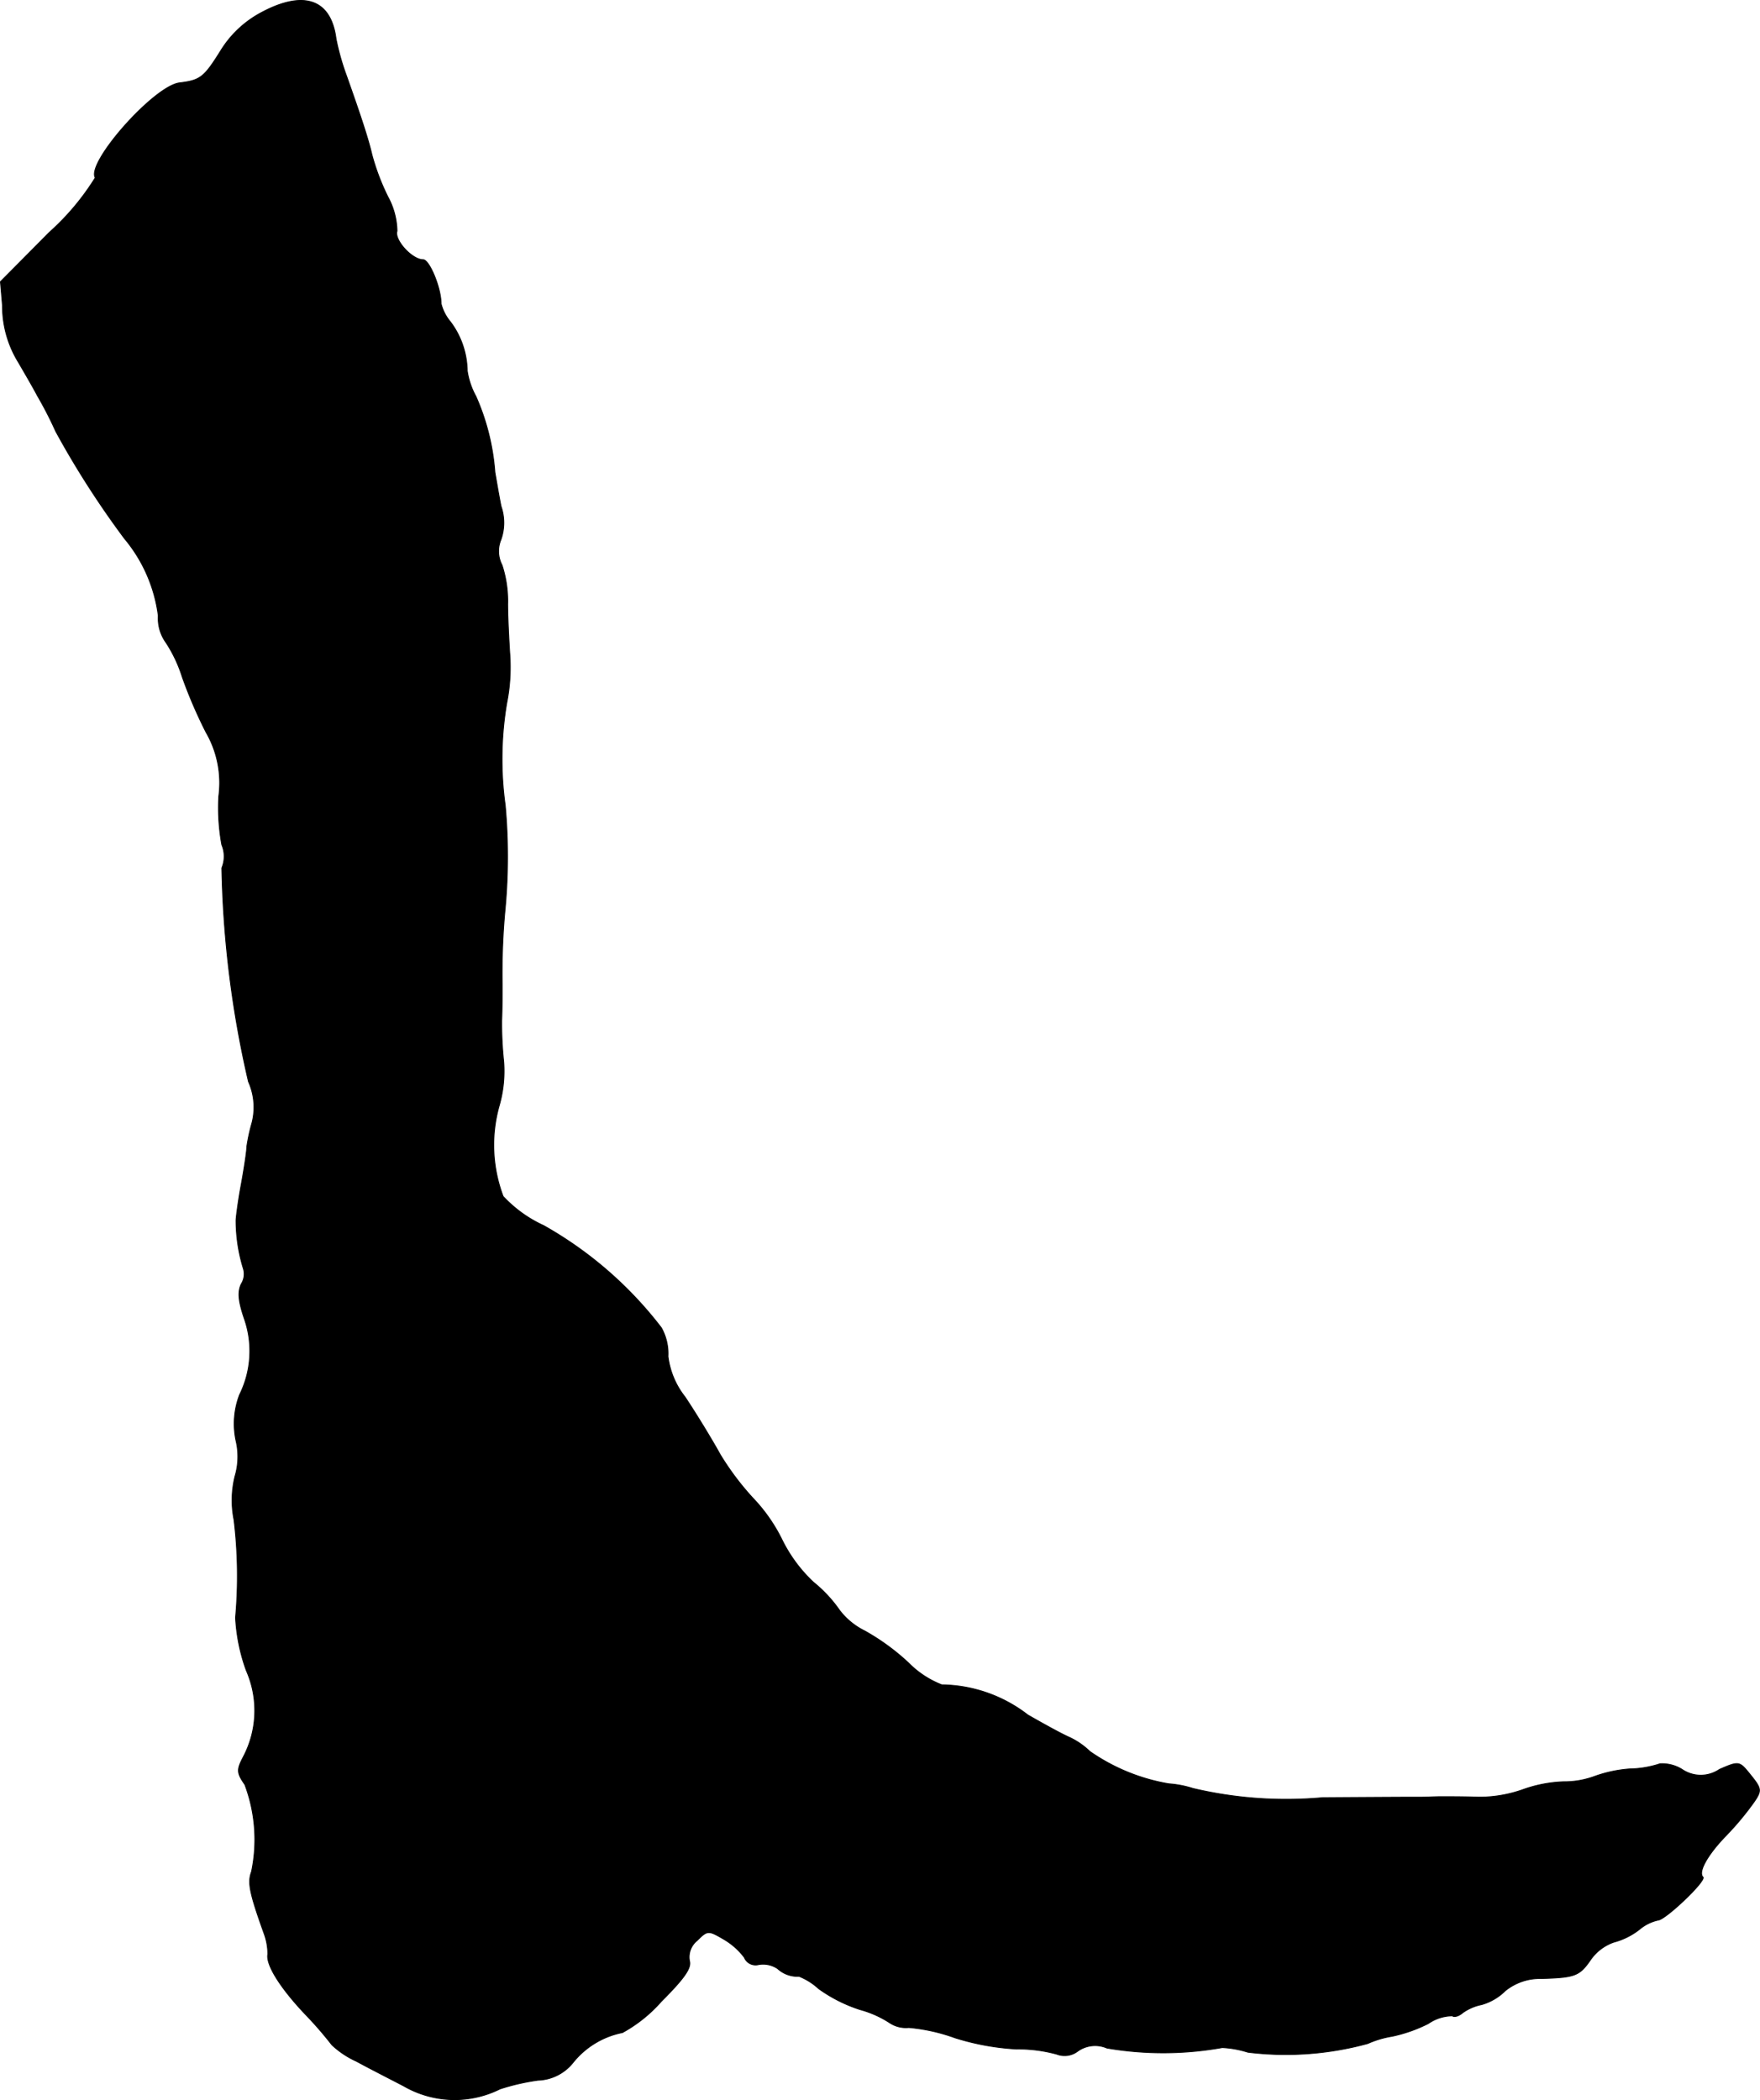 <?xml version="1.0" encoding="UTF-8"?>
<svg xmlns="http://www.w3.org/2000/svg"
     version="1.1"
     width="7.339mm"
     height="8.757mm"
     viewBox="0 0 20.804 24.824">
   <defs>
      <style type="text/css"><![CDATA[
      .a {
        stroke: #000;
        stroke-linecap: round;
        stroke-linejoin: round;
        stroke-width: 0.01px;
      }
    ]]></style>
   </defs>
   <path class="a"
         d="M3.076.156a1.255,1.255,0,0,0-.466.442c-.2.321-.242.351-.491.382C1.816,1.022,1.017,1.925,1.126,2.101a2.962,2.962,0,0,1-.545.648L.005,3.33l.024.279a1.27,1.27,0,0,0,.188.672c.067.115.17.291.224.394a4.55,4.55,0,0,1,.218.424,10.711,10.711,0,0,0,.812,1.266,1.772,1.772,0,0,1,.4.915.488.488,0,0,0,.091.315,1.649,1.649,0,0,1,.194.412,5.642,5.642,0,0,0,.279.648,1.193,1.193,0,0,1,.151.757,2.418,2.418,0,0,0,.036.575.352.352,0,0,1,0,.273,12.166,12.166,0,0,0,.315,2.526.739.739,0,0,1,.042.485,2.19,2.19,0,0,0-.061.279c0,.048-.03.254-.067.454s-.061.388-.061.424a1.934,1.934,0,0,0,.085.563.219.219,0,0,1-.024.188c-.042.091-.036.194.036.406a1.16,1.16,0,0,1-.055.902.959.959,0,0,0-.042.545.813.813,0,0,1-.012.418,1.177,1.177,0,0,0-.012.515,5.517,5.517,0,0,1,.018,1.157,2.169,2.169,0,0,0,.127.624A1.172,1.172,0,0,1,2.876,20.768c-.079.151-.079.188.018.327a1.845,1.845,0,0,1,.079,1.03c-.048.127-.024.248.145.721a.715.715,0,0,1,.048.254c-.024.121.139.388.436.703a4.482,4.482,0,0,1,.321.369,1.059,1.059,0,0,0,.291.194c.133.073.382.2.557.291a1.2,1.2,0,0,0,1.139.036,2.587,2.587,0,0,1,.448-.103.554.554,0,0,0,.418-.212.994.994,0,0,1,.581-.351,1.695,1.695,0,0,0,.46-.369c.273-.273.357-.394.333-.478a.251.251,0,0,1,.091-.242c.121-.121.133-.121.309-.018a.826.826,0,0,1,.248.218.144.144,0,0,0,.17.085.307.307,0,0,1,.224.048.348.348,0,0,0,.254.091.745.745,0,0,1,.23.145,1.762,1.762,0,0,0,.491.248,1.227,1.227,0,0,1,.351.157.347.347,0,0,0,.224.055,2.144,2.144,0,0,1,.545.121,2.959,2.959,0,0,0,.727.133,1.716,1.716,0,0,1,.478.061.255.255,0,0,0,.248-.036.354.354,0,0,1,.345-.036,3.961,3.961,0,0,0,1.363-.006,1.209,1.209,0,0,1,.303.055,3.668,3.668,0,0,0,1.417-.103,1.147,1.147,0,0,1,.285-.085,1.755,1.755,0,0,0,.43-.151.509.509,0,0,1,.285-.091c.018.018.073.006.121-.036a.585.585,0,0,1,.224-.097.645.645,0,0,0,.279-.163.65.65,0,0,1,.43-.145c.394-.012.448-.03.581-.224a.557.557,0,0,1,.273-.206.837.837,0,0,0,.303-.151.512.512,0,0,1,.218-.109c.085,0,.575-.466.533-.509-.061-.061.055-.267.279-.497a3.452,3.452,0,0,0,.327-.394c.091-.133.085-.157-.042-.315-.133-.164-.133-.17-.369-.067a.392.392,0,0,1-.442,0,.451.451,0,0,0-.26-.067,1.196,1.196,0,0,1-.357.061,1.556,1.556,0,0,0-.424.091,1.042,1.042,0,0,1-.363.061,1.592,1.592,0,0,0-.472.091,1.546,1.546,0,0,1-.527.091c-.164-.006-.363-.006-.436-.006-.079,0-.182.006-.23.006-.17,0-.242,0-1.181.006a4.783,4.783,0,0,1-1.532-.109,1.226,1.226,0,0,0-.285-.055,2.303,2.303,0,0,1-.933-.382.891.891,0,0,0-.236-.164c-.109-.048-.327-.17-.497-.267a1.697,1.697,0,0,0-1.018-.357,1.123,1.123,0,0,1-.394-.26,2.661,2.661,0,0,0-.515-.376.847.847,0,0,1-.297-.242,1.596,1.596,0,0,0-.309-.333,1.734,1.734,0,0,1-.376-.509,1.974,1.974,0,0,0-.345-.491,3.272,3.272,0,0,1-.382-.509c-.097-.176-.285-.485-.418-.684a.964.964,0,0,1-.2-.478.626.626,0,0,0-.079-.339A4.59,4.59,0,0,0,6.425,14.487a1.509,1.509,0,0,1-.478-.345,1.719,1.719,0,0,1-.048-1.066,1.476,1.476,0,0,0,.055-.527,4.328,4.328,0,0,1-.024-.485c.006-.133.006-.327.006-.424a8.165,8.165,0,0,1,.036-.909,6.738,6.738,0,0,0,0-1.211,3.986,3.986,0,0,1,.018-1.211,2.157,2.157,0,0,0,.036-.575C6.014,7.552,6.001,7.285,6.001,7.14a1.363,1.363,0,0,0-.067-.46.355.355,0,0,1-.012-.303.598.598,0,0,0,0-.394C5.892,5.832,5.862,5.65,5.85,5.583a2.712,2.712,0,0,0-.224-.896.906.906,0,0,1-.103-.303.99.99,0,0,0-.2-.581.533.533,0,0,1-.109-.212c0-.188-.139-.521-.212-.521-.133,0-.345-.236-.309-.339a.882.882,0,0,0-.109-.406A2.682,2.682,0,0,1,4.396,1.828c-.042-.182-.127-.442-.303-.939a2.882,2.882,0,0,1-.121-.43C3.912-.013,3.585-.122,3.076.156Z"/>
</svg>

